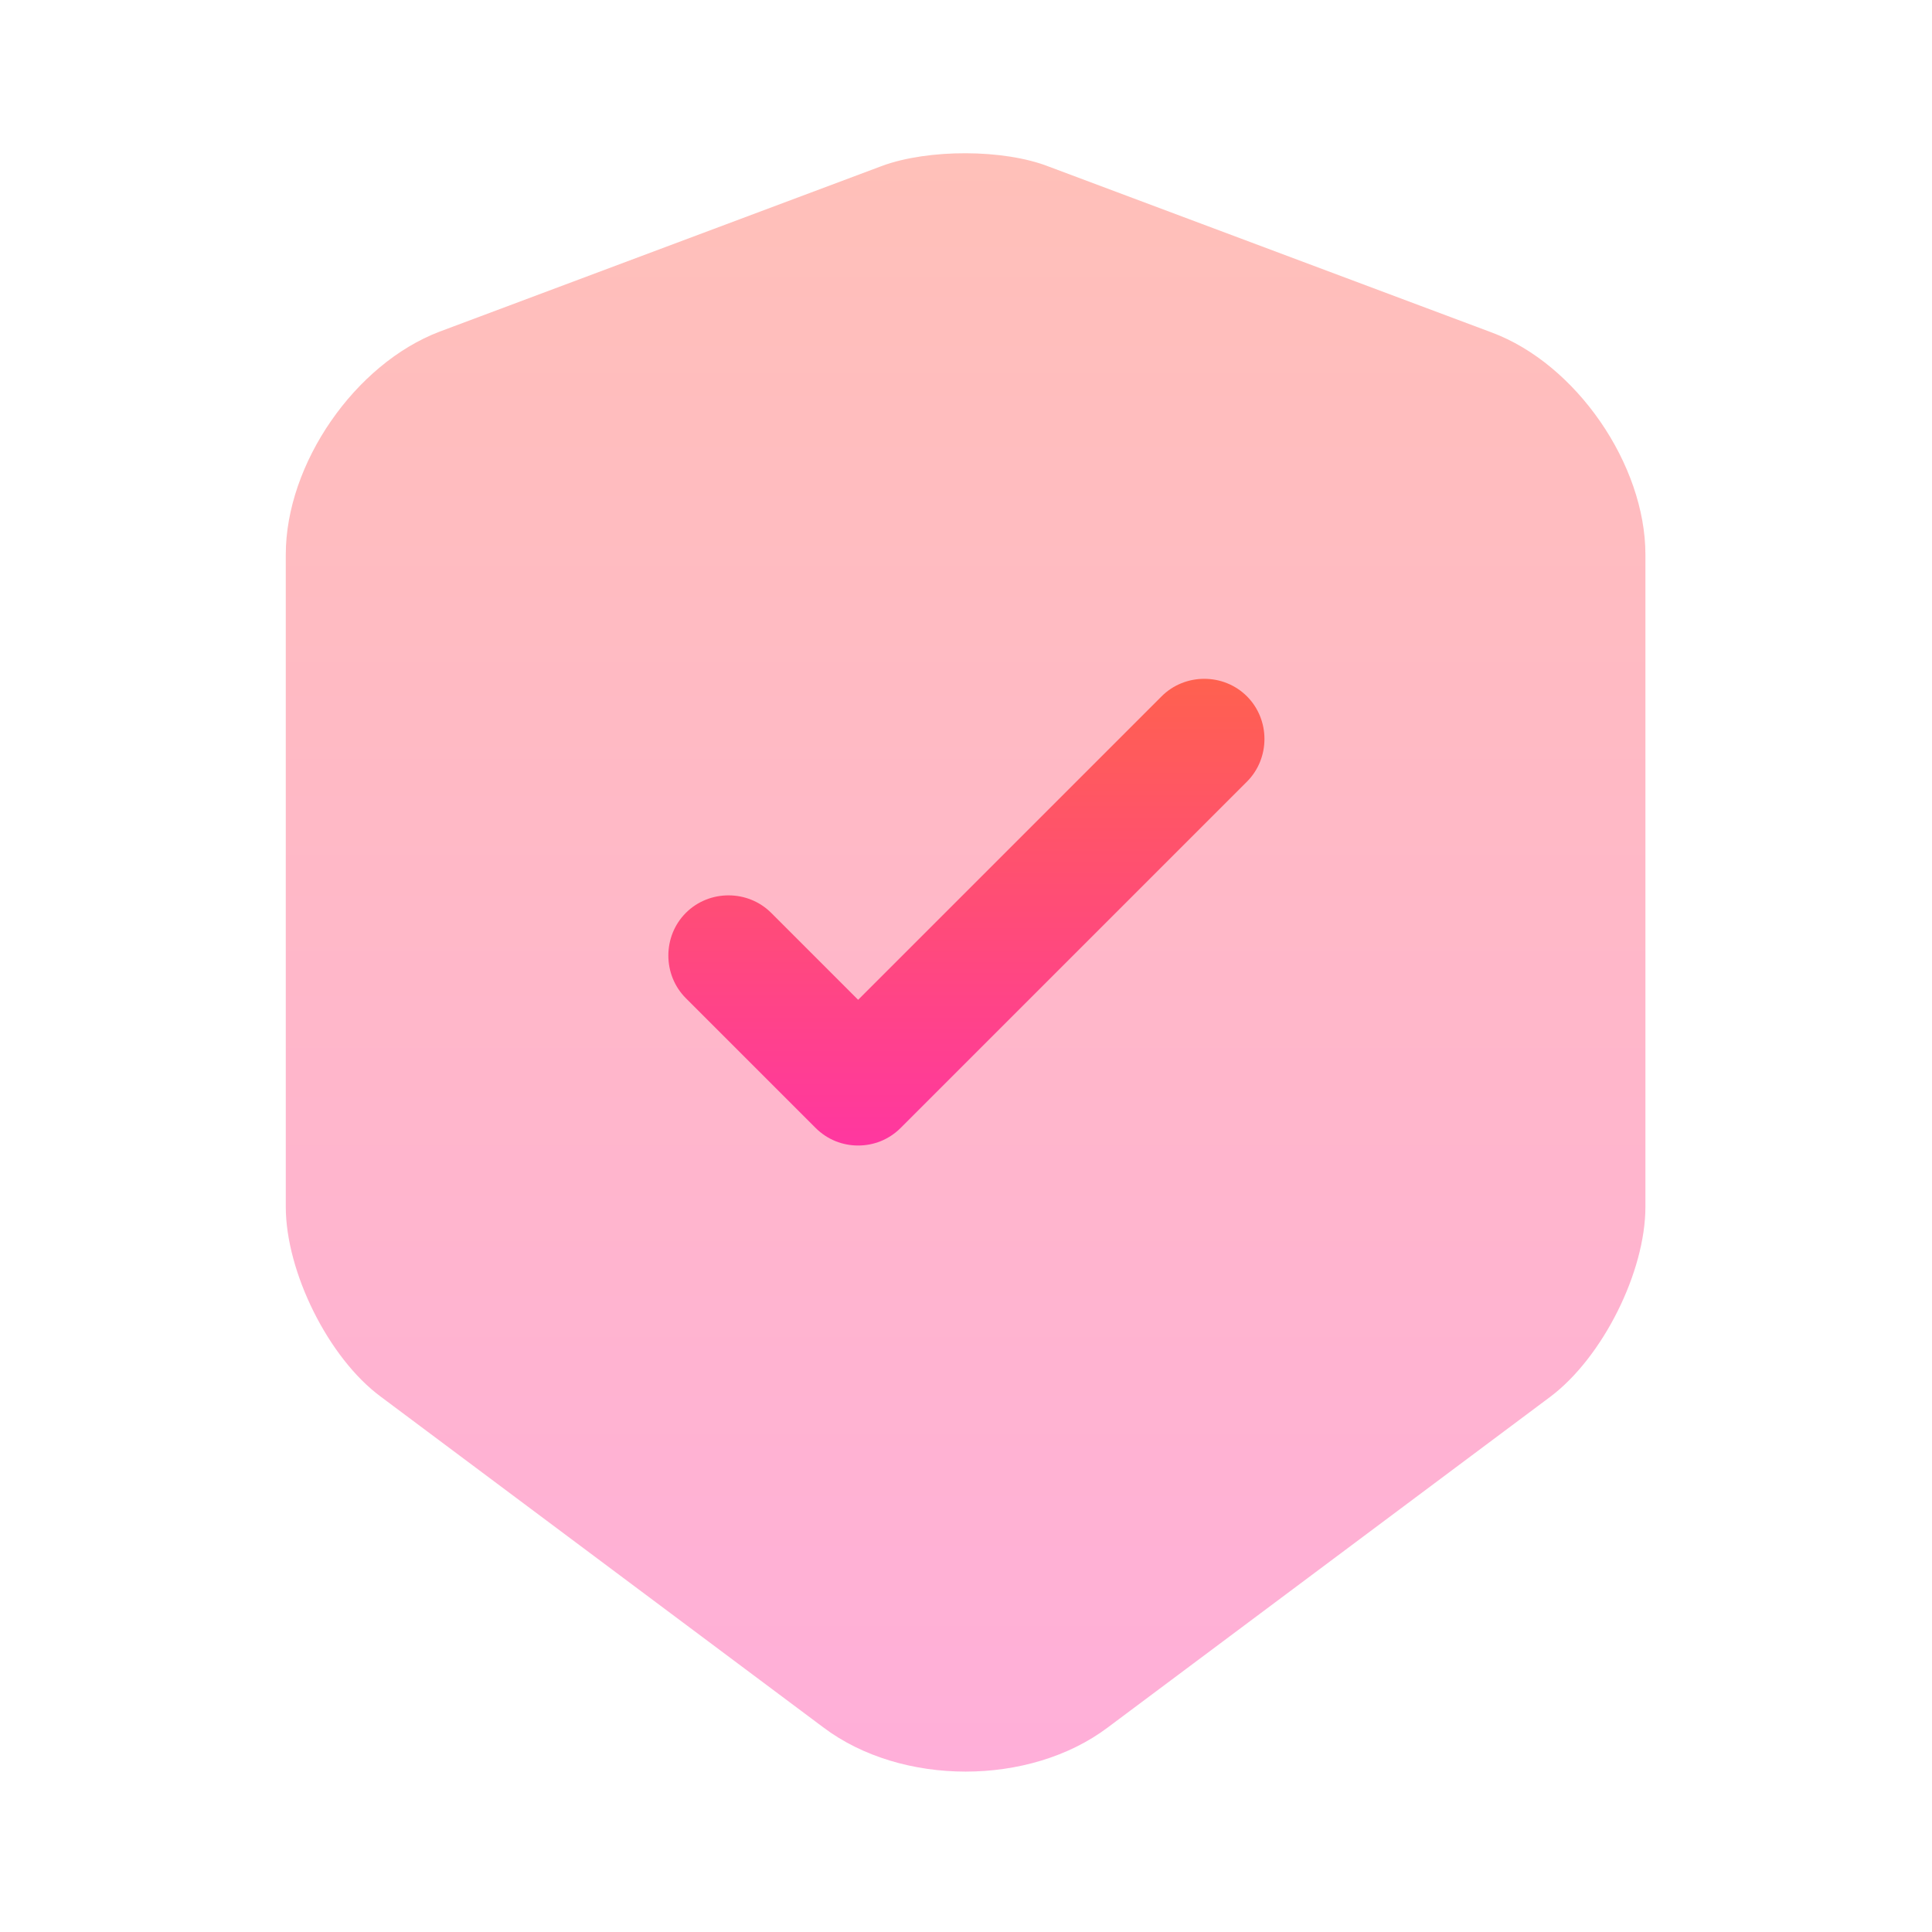 <svg width="60" height="60" viewBox="0 0 60 60" fill="none" xmlns="http://www.w3.org/2000/svg">
<path opacity="0.4" d="M27.4 5.15L13.65 10.3C11.025 11.3 8.875 14.4 8.875 17.225V37.475C8.875 39.5 10.2 42.175 11.825 43.375L25.575 53.65C28 55.475 31.975 55.475 34.4 53.65L48.15 43.375C49.775 42.15 51.1 39.5 51.1 37.475V17.225C51.1 14.425 48.95 11.3 46.325 10.325L32.575 5.175C31.175 4.625 28.825 4.625 27.4 5.15Z" fill="url(#paint0_linear_102_38)"/>
<path d="M26.65 35.575C26.175 35.575 25.7 35.4 25.325 35.025L21.3 31C20.575 30.275 20.575 29.075 21.3 28.35C22.025 27.625 23.225 27.625 23.95 28.35L26.65 31.05L36.075 21.625C36.8 20.9 38 20.9 38.725 21.625C39.45 22.35 39.45 23.55 38.725 24.275L27.975 35.025C27.6 35.4 27.125 35.575 26.65 35.575Z" fill="url(#paint1_linear_102_38)"/>
<defs>
<linearGradient id="paint0_linear_102_38" x1="29.987" y1="4.707" x2="29.987" y2="54.999" gradientUnits="userSpaceOnUse">
<stop stop-color="#FF614F"/>
<stop offset="1" stop-color="#FF37A0"/>
</linearGradient>
<linearGradient id="paint1_linear_102_38" x1="30.012" y1="21.066" x2="30.012" y2="35.569" gradientUnits="userSpaceOnUse">
<stop stop-color="#FF614F"/>
<stop offset="1" stop-color="#FF37A0"/>
</linearGradient>
</defs>
</svg>
